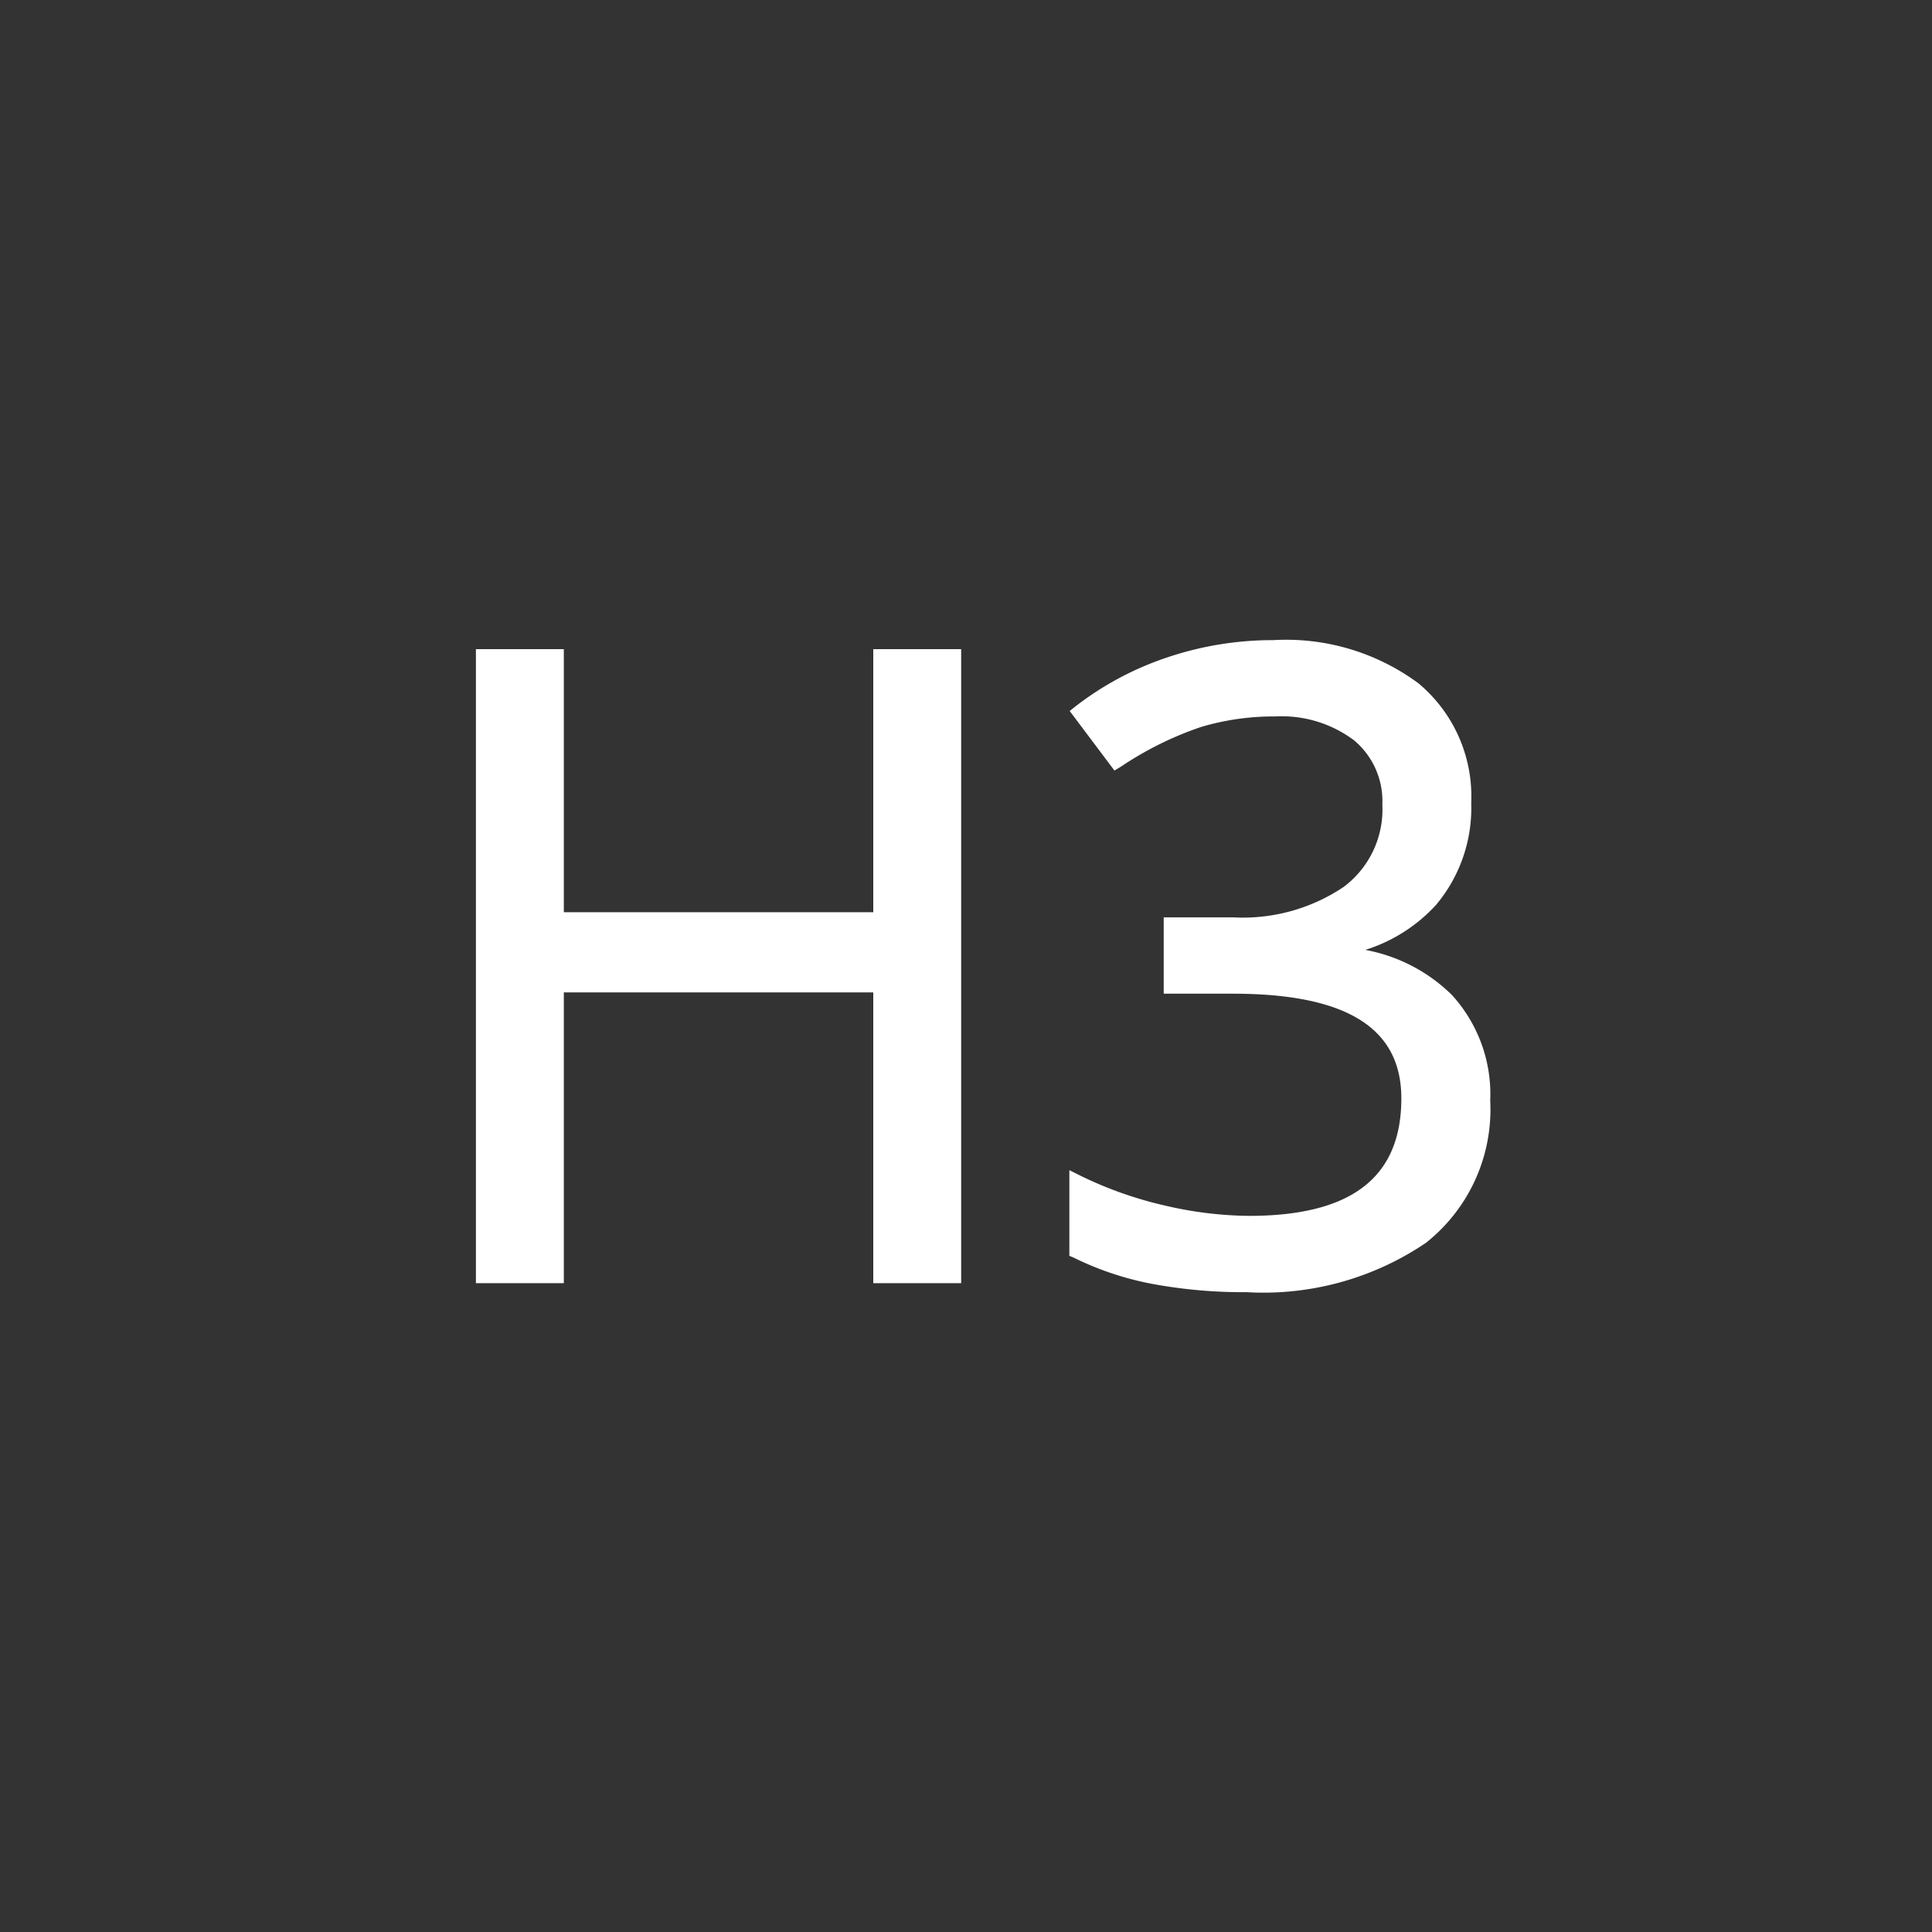 <svg id="Ebene_1" data-name="Ebene 1" xmlns="http://www.w3.org/2000/svg" viewBox="0 0 60 60"><rect x="0" y="0" width="60" height="60" fill="#333333" stroke="none"/><polygon points="27.12 28.33 17.51 28.33 17.51 20.16 14.78 20.16 14.78 39.85 17.51 39.85 17.51 30.82 27.12 30.82 27.12 39.85 29.85 39.85 29.85 20.16 27.12 20.16 27.12 28.33" fill="#fff"/><path d="M45.09,30.9a5.16,5.16,0,0,0-2.69-1.4,5,5,0,0,0,2.2-1.4,4.68,4.68,0,0,0,1.09-3.17,4.57,4.57,0,0,0-1.64-3.71,6.91,6.91,0,0,0-4.51-1.34,10.25,10.25,0,0,0-3.33.55,9.64,9.64,0,0,0-2.8,1.5l-.19.15,1.39,1.85.2-.12a10.47,10.47,0,0,1,2.48-1.23,7.87,7.87,0,0,1,2.31-.33,3.75,3.75,0,0,1,2.45.74,2.46,2.46,0,0,1,.88,2,3,3,0,0,1-1.21,2.56,5.61,5.61,0,0,1-3.41.94H36.14v2.37h2.14c3.53,0,5.24,1.06,5.24,3.25,0,2.45-1.54,3.65-4.73,3.65a11.84,11.84,0,0,1-2.61-.32,12.06,12.06,0,0,1-2.61-.92l-.36-.18V39l.14.06a9.5,9.5,0,0,0,2.53.83,15.59,15.59,0,0,0,2.84.24,9,9,0,0,0,5.56-1.53,5.28,5.28,0,0,0,2-4.42A4.57,4.57,0,0,0,45.09,30.9Z" fill="#fff"/></svg>